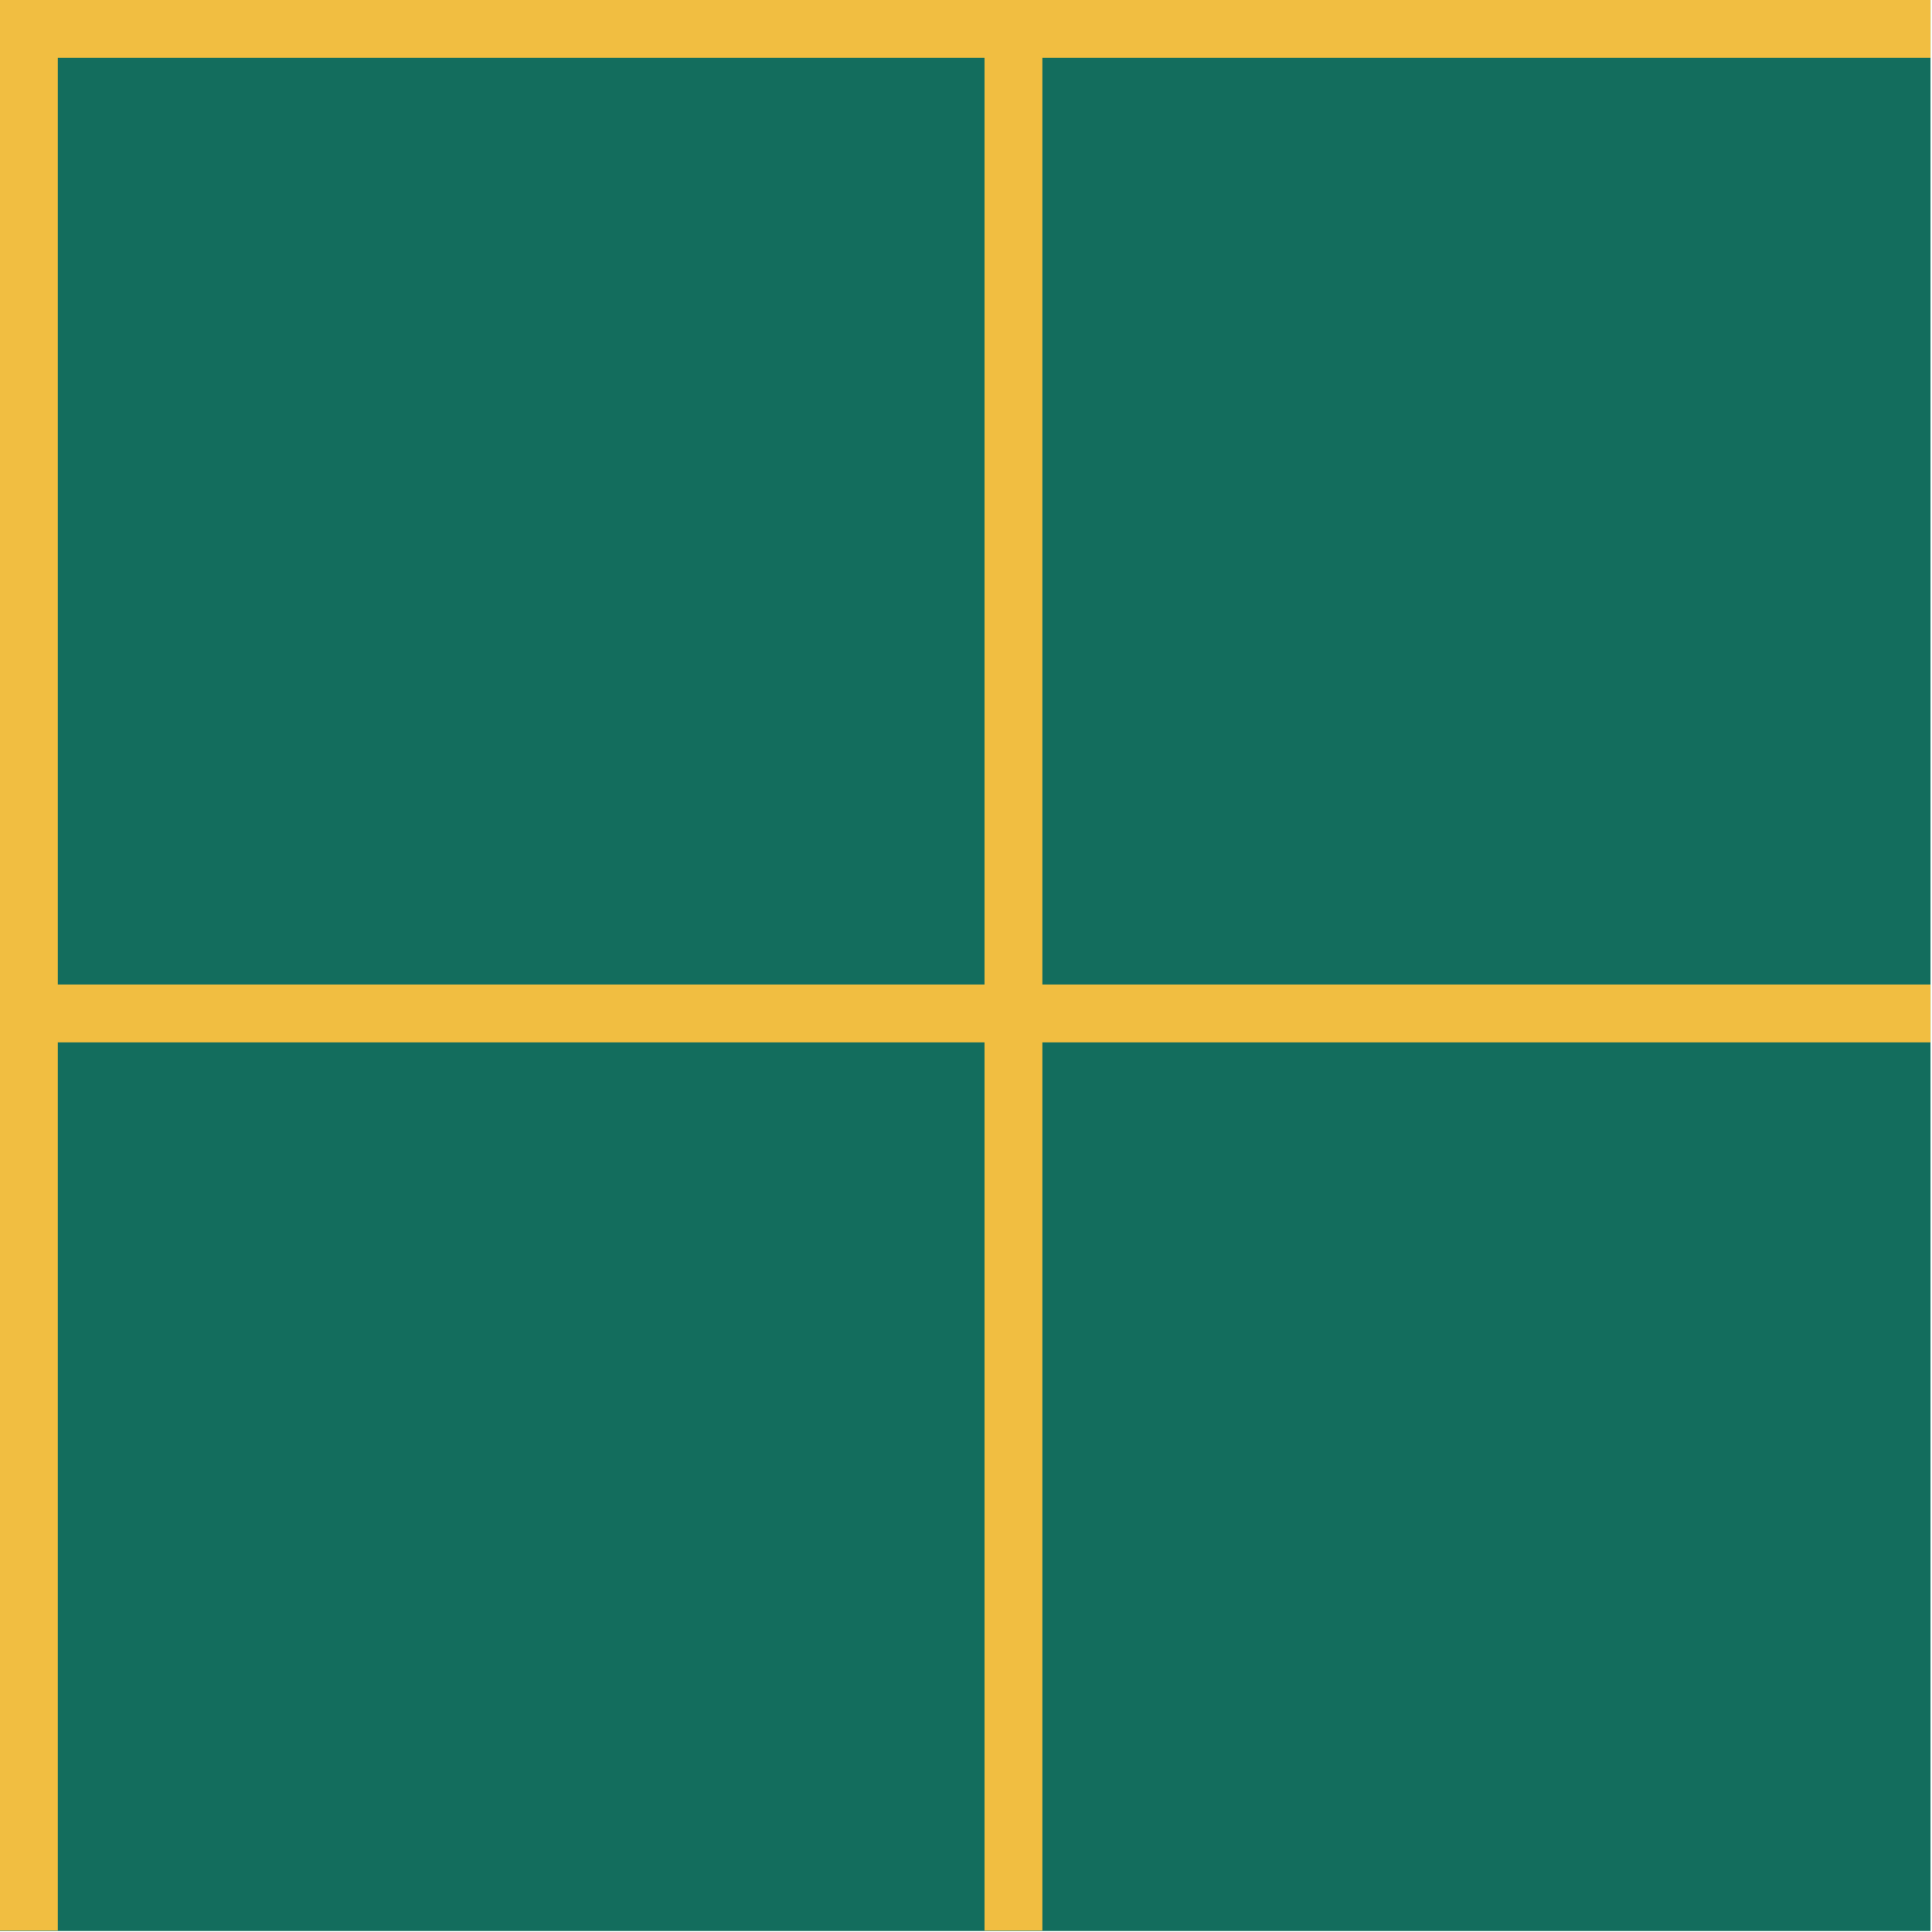 <?xml version="1.0" encoding="UTF-8" standalone="no"?>
<!DOCTYPE svg PUBLIC "-//W3C//DTD SVG 1.1//EN" "http://www.w3.org/Graphics/SVG/1.1/DTD/svg11.dtd">
<svg width="100%" height="100%" viewBox="0 0 1182 1182" version="1.1" xmlns="http://www.w3.org/2000/svg" xmlns:xlink="http://www.w3.org/1999/xlink" xml:space="preserve" xmlns:serif="http://www.serif.com/" style="fill-rule:evenodd;clip-rule:evenodd;stroke-linejoin:round;stroke-miterlimit:2;">
    <g transform="matrix(1.791,0,0,1.533,-314.518,-222.592)">
        <rect x="175.609" y="145.23" width="659.461" height="770.606" style="fill:rgb(19,109,93);"/>
    </g>
    <g transform="matrix(0.281,0,0,5.459,-38.976,-889.872)">
        <rect x="138.561" y="163.013" width="125.964" height="216.363" style="fill:rgb(241,190,65);"/>
    </g>
    <g transform="matrix(0.281,0,0,5.459,563.386,-889.872)">
        <rect x="138.561" y="163.013" width="125.964" height="216.363" style="fill:rgb(241,190,65);"/>
    </g>
    <g transform="matrix(1.72243e-17,0.281,-5.459,3.34261e-16,2070.97,-38.976)">
        <rect x="138.561" y="163.013" width="125.964" height="216.363" style="fill:rgb(241,190,65);"/>
    </g>
    <g transform="matrix(1.72243e-17,0.281,-5.459,3.34261e-16,2070.97,563.386)">
        <rect x="138.561" y="163.013" width="125.964" height="216.363" style="fill:rgb(241,190,65);"/>
    </g>
</svg>
